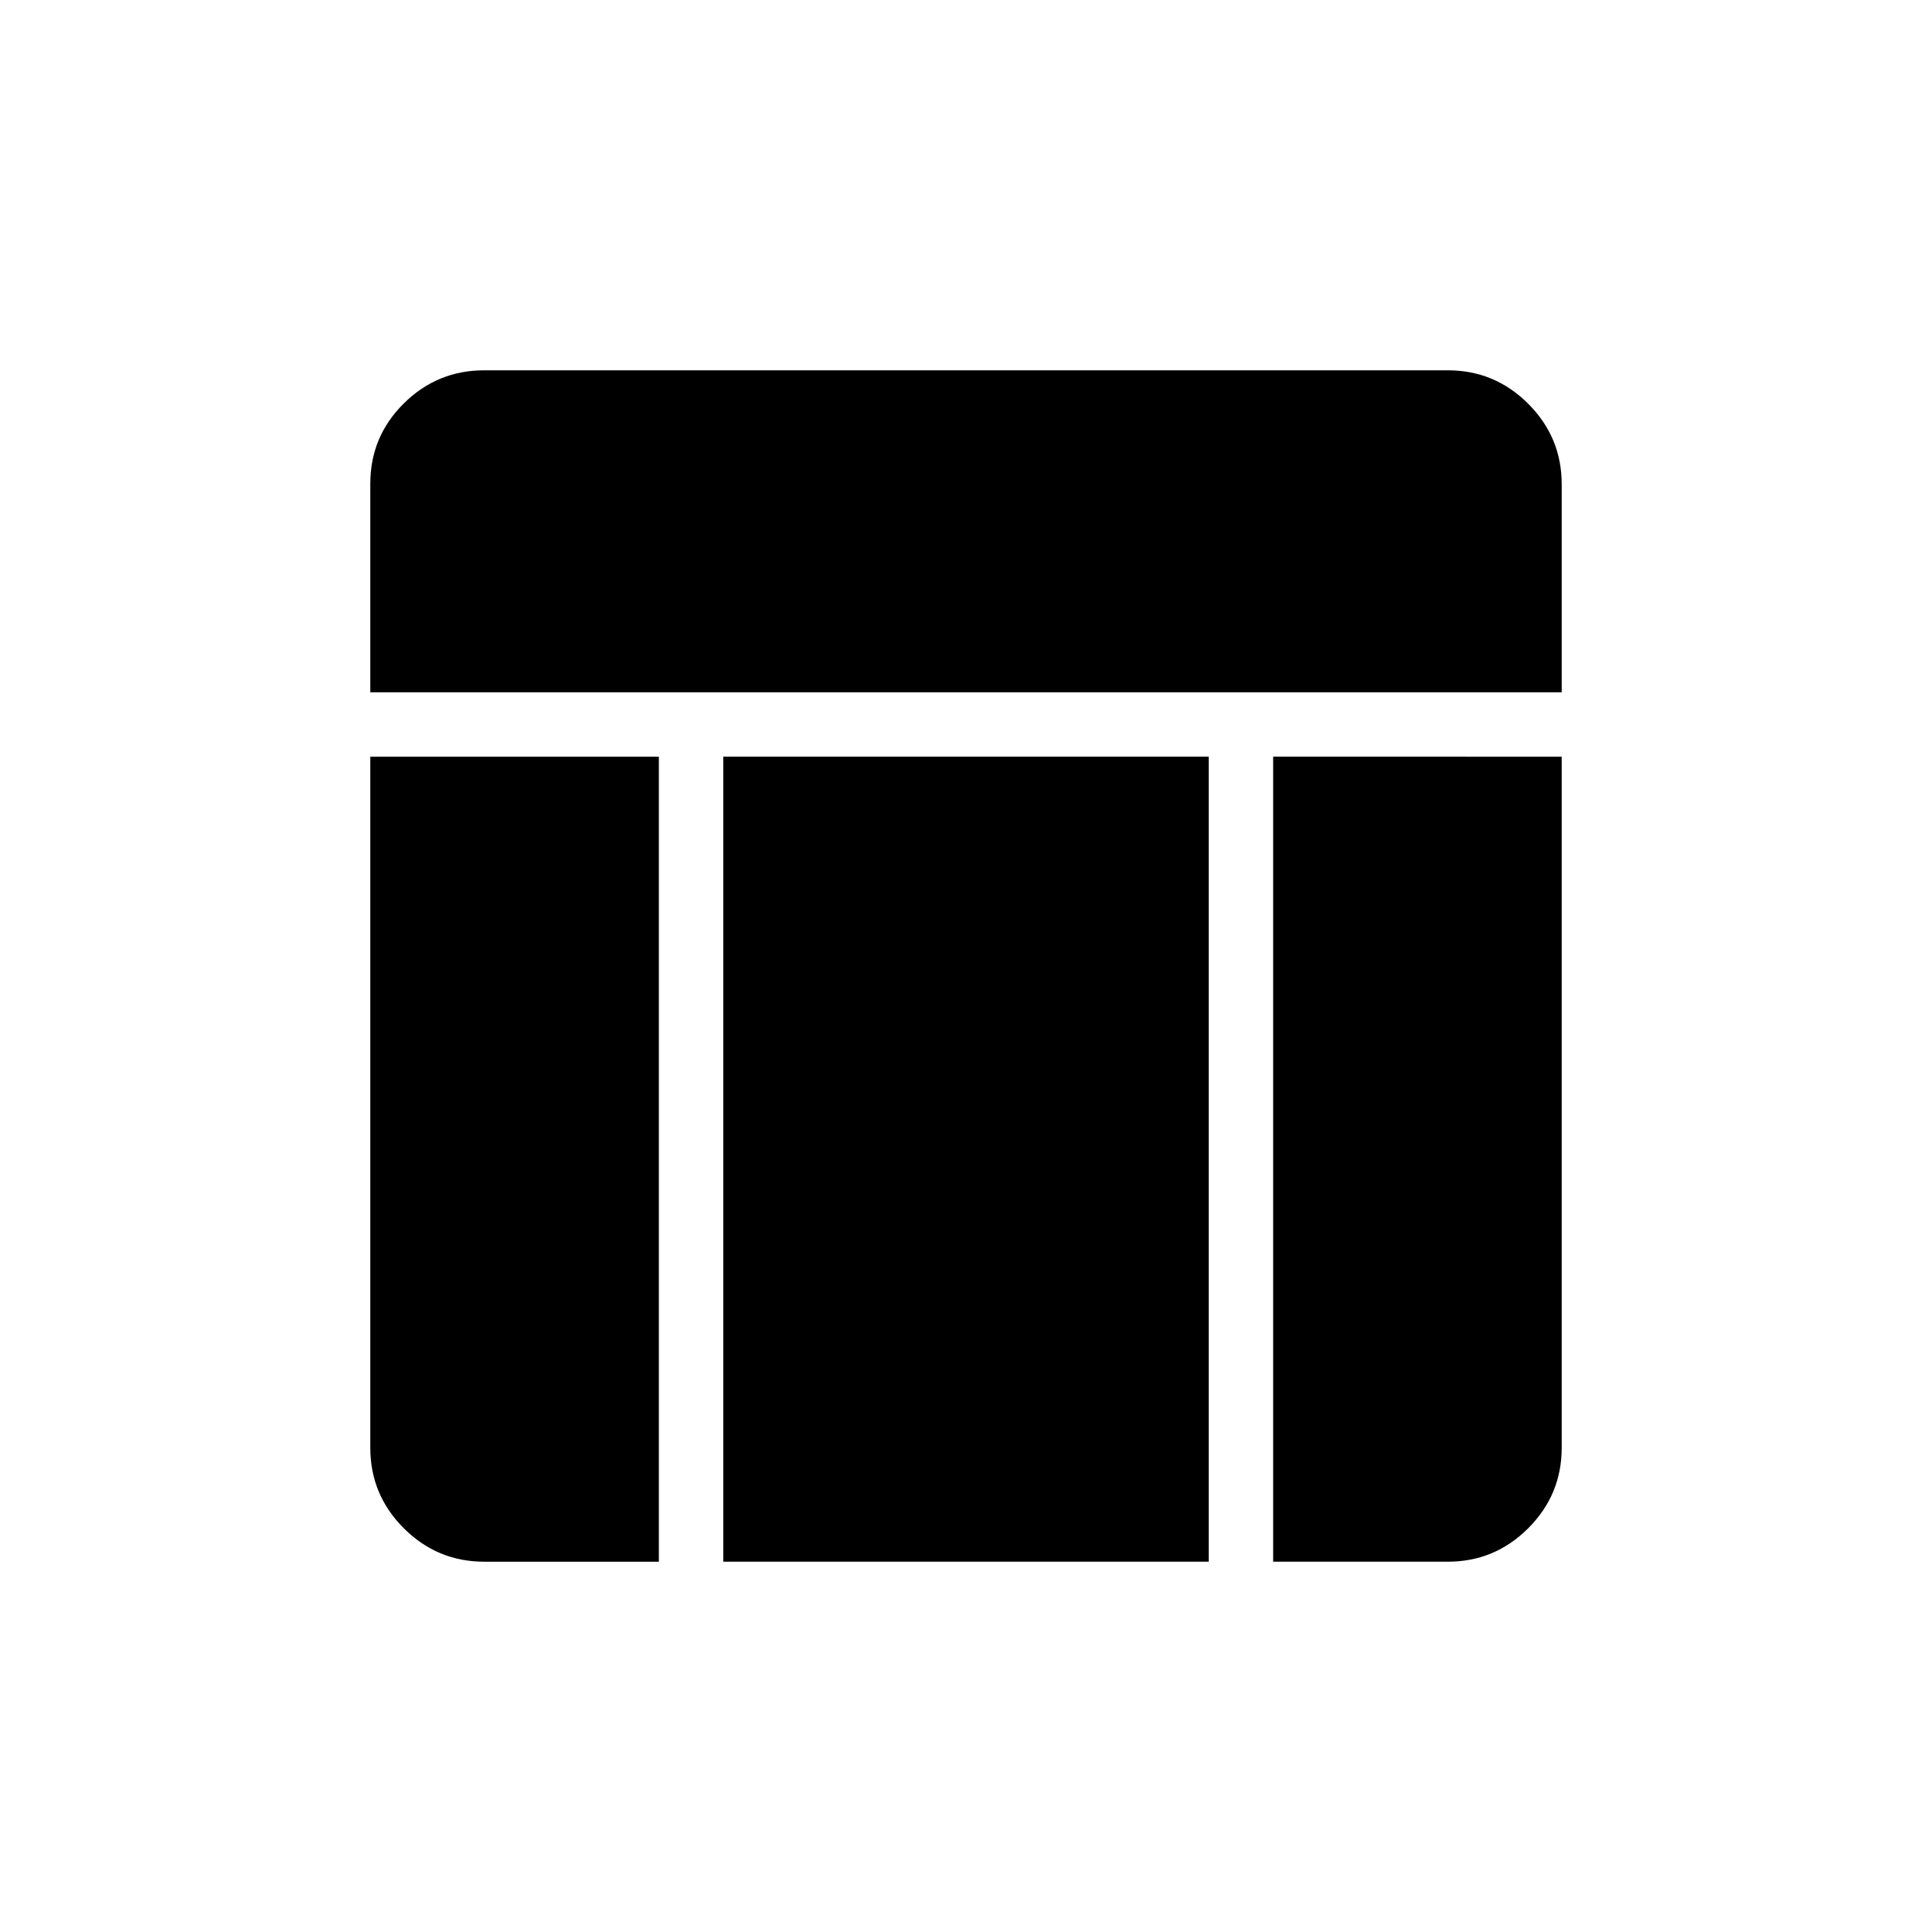 <svg xmlns="http://www.w3.org/2000/svg" height="20" viewBox="0 -960 960 960" width="20"><path d="M184-616v-103.62q0-23.42 16.63-39.9Q217.26-776 240.62-776h478.76q23.36 0 39.99 16.63Q776-742.74 776-719.38V-616H184Zm56.62 432q-23.36 0-39.99-16.63Q184-217.26 184-240.62V-584h143.38v400h-86.76Zm392 0v-400H776v343.38q0 23.36-16.63 39.99Q742.74-184 719.38-184h-86.76Zm-273.24 0v-400h241.24v400H359.38Z"/></svg>